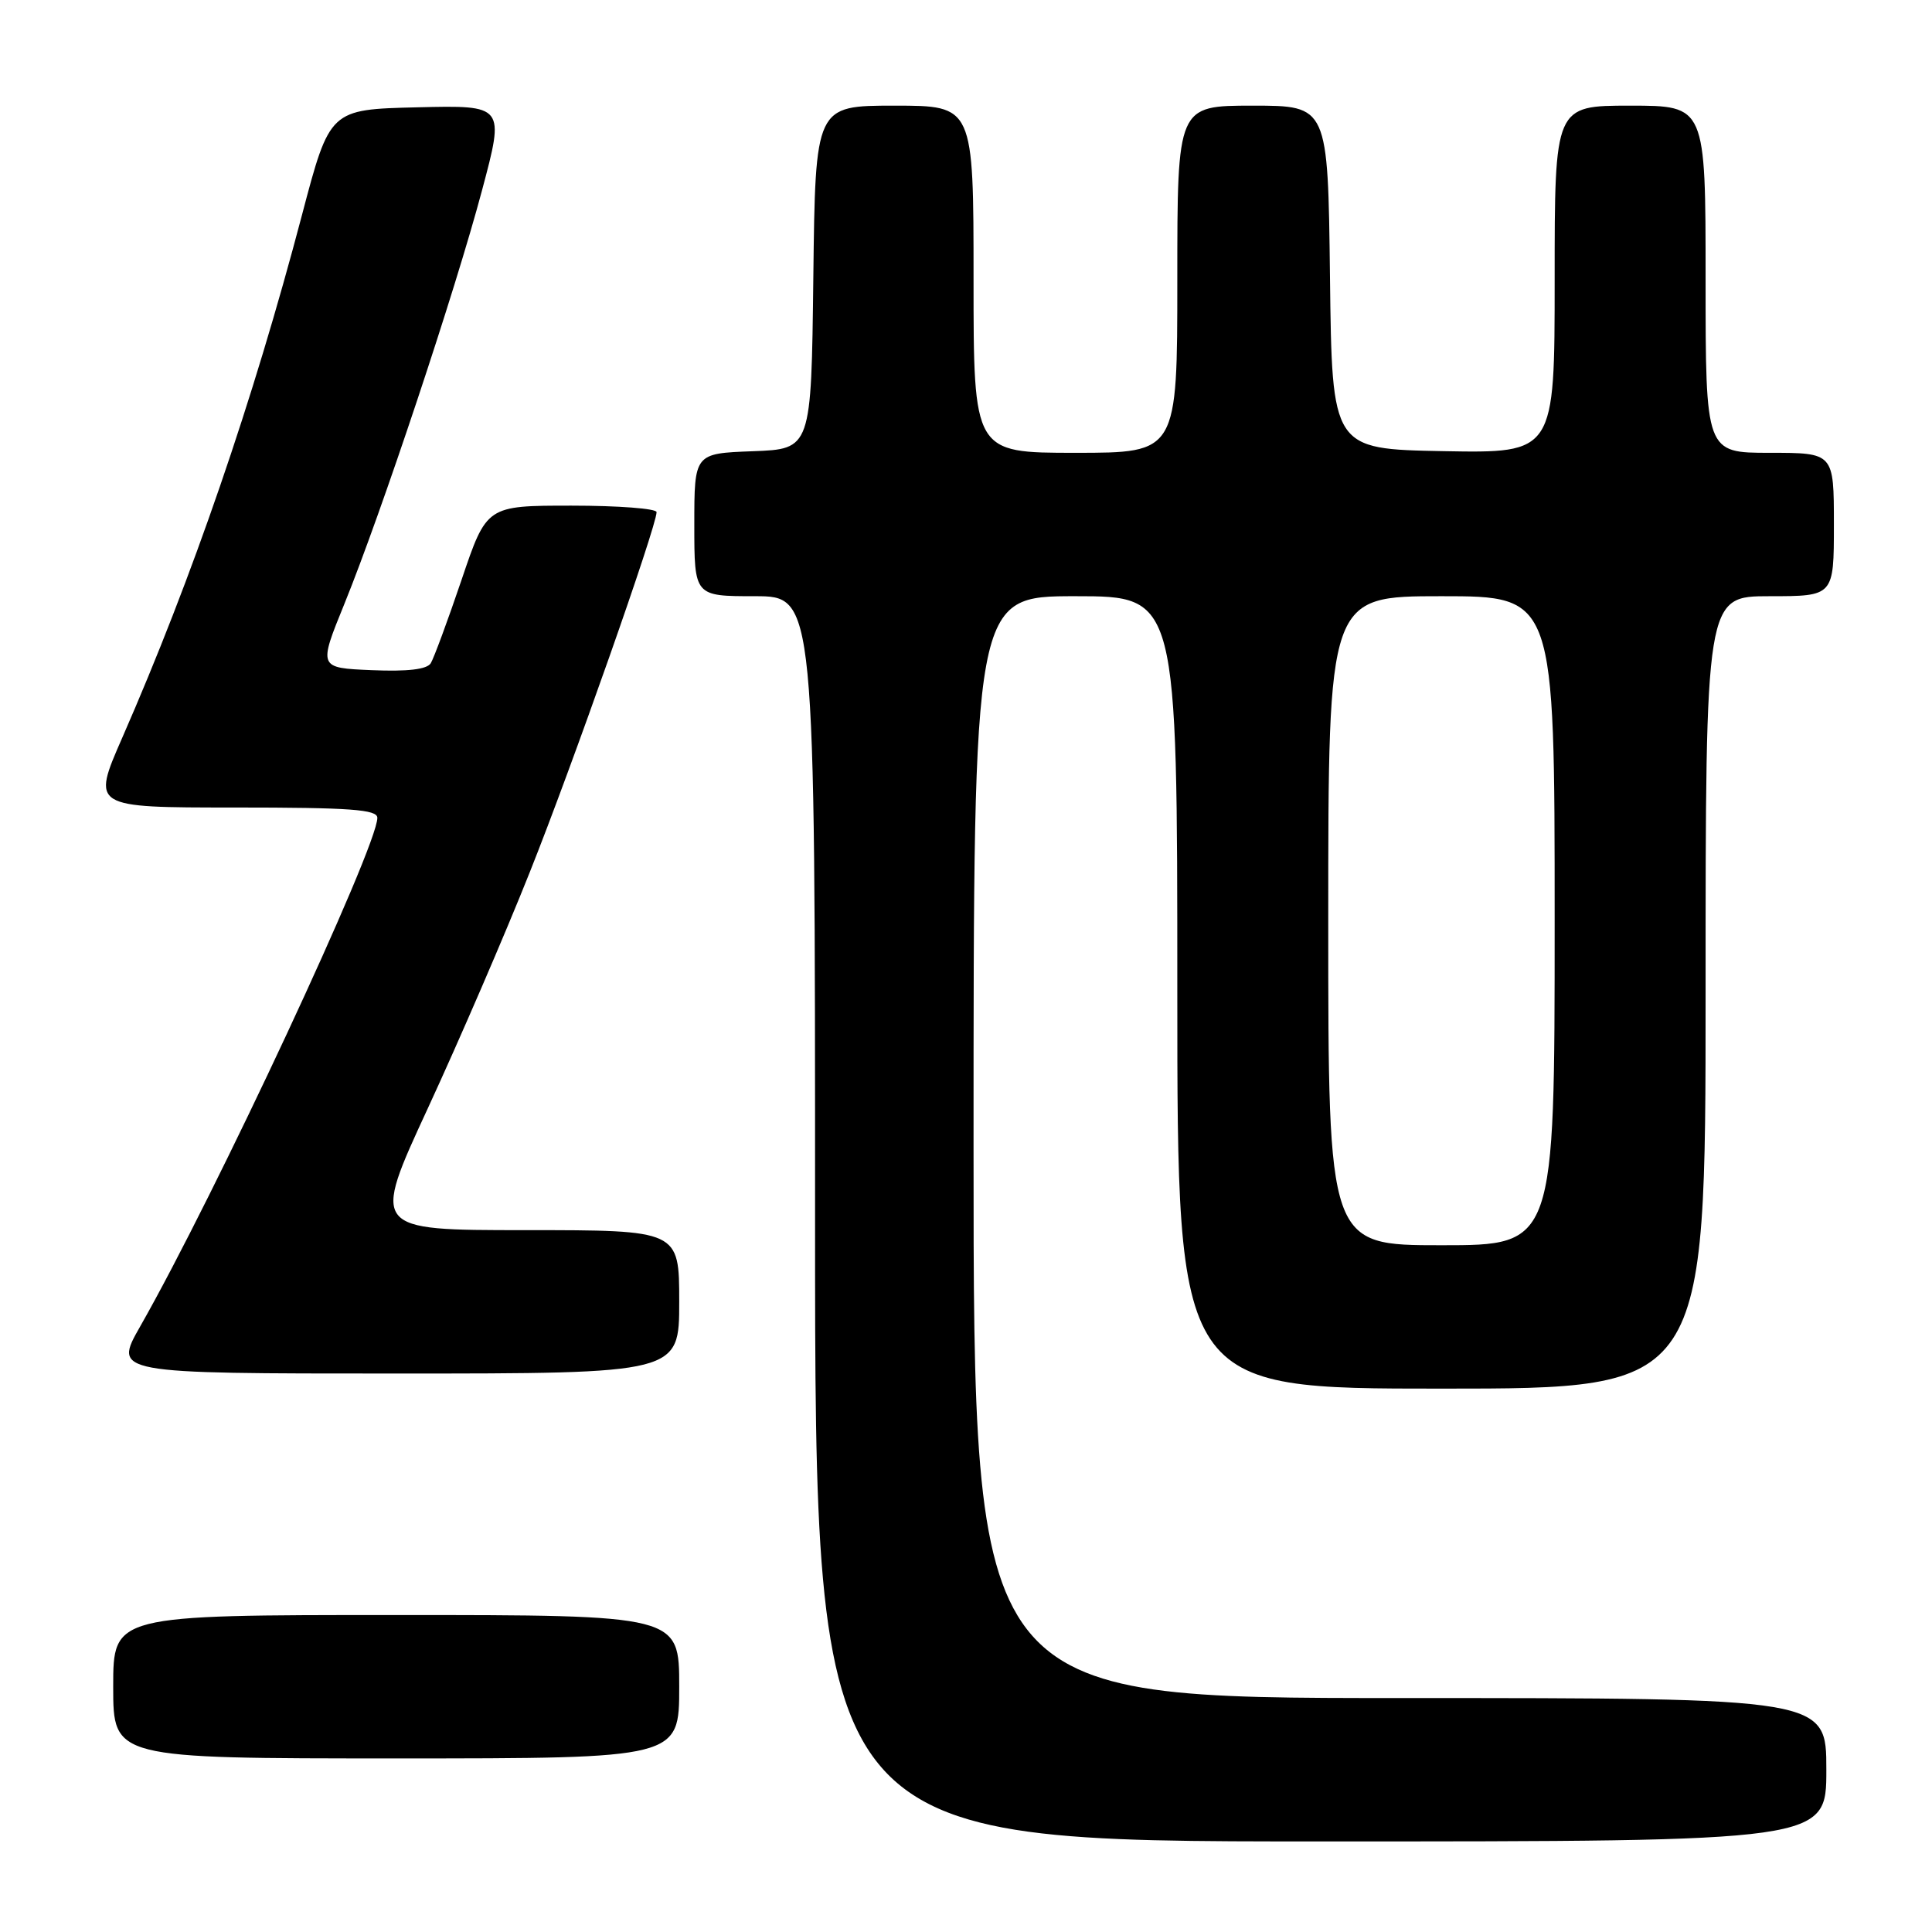 <?xml version="1.0" encoding="UTF-8" standalone="no"?>
<!DOCTYPE svg PUBLIC "-//W3C//DTD SVG 1.1//EN" "http://www.w3.org/Graphics/SVG/1.1/DTD/svg11.dtd" >
<svg xmlns="http://www.w3.org/2000/svg" xmlns:xlink="http://www.w3.org/1999/xlink" version="1.1" viewBox="0 0 256 256">
 <g >
 <path fill="currentColor"
d=" M 242.00 234.50 C 242.00 225.00 242.00 225.00 185.50 225.00 C 129.00 225.00 129.00 225.00 129.00 152.00 C 129.00 79.00 129.00 79.00 142.50 79.00 C 156.00 79.00 156.00 79.00 156.00 131.50 C 156.00 184.00 156.00 184.00 191.00 184.00 C 226.00 184.00 226.00 184.00 226.00 131.50 C 226.00 79.00 226.00 79.00 234.50 79.00 C 243.00 79.00 243.00 79.00 243.00 69.50 C 243.00 60.00 243.00 60.00 234.50 60.00 C 226.00 60.00 226.00 60.00 226.00 37.00 C 226.00 14.00 226.00 14.00 216.00 14.00 C 206.00 14.00 206.00 14.00 206.00 37.03 C 206.00 60.05 206.00 60.05 191.25 59.78 C 176.50 59.50 176.50 59.50 176.23 36.75 C 175.96 14.00 175.96 14.00 165.98 14.00 C 156.00 14.00 156.00 14.00 156.00 37.00 C 156.00 60.00 156.00 60.00 142.50 60.00 C 129.00 60.00 129.00 60.00 129.00 37.00 C 129.00 14.00 129.00 14.00 118.52 14.00 C 108.04 14.00 108.04 14.00 107.77 36.75 C 107.50 59.50 107.50 59.50 99.75 59.79 C 92.00 60.08 92.00 60.08 92.00 69.54 C 92.00 79.00 92.00 79.00 100.00 79.00 C 108.00 79.00 108.00 79.00 108.00 161.50 C 108.00 244.00 108.00 244.00 175.00 244.00 C 242.00 244.00 242.00 244.00 242.00 234.50 Z  M 90.00 223.50 C 90.00 214.00 90.00 214.00 52.50 214.00 C 15.00 214.00 15.00 214.00 15.00 223.50 C 15.00 233.00 15.00 233.00 52.50 233.00 C 90.00 233.00 90.00 233.00 90.00 223.50 Z  M 90.00 172.50 C 90.00 163.00 90.00 163.00 69.61 163.00 C 49.22 163.00 49.22 163.00 56.72 146.79 C 60.84 137.88 66.91 123.84 70.19 115.59 C 75.83 101.46 87.00 69.73 87.00 67.86 C 87.00 67.39 81.93 67.00 75.74 67.00 C 64.48 67.00 64.48 67.00 61.16 76.83 C 59.33 82.23 57.49 87.20 57.08 87.88 C 56.57 88.70 54.02 89.00 49.25 88.80 C 42.18 88.50 42.18 88.50 45.64 80.00 C 50.53 67.96 60.33 38.53 63.87 25.22 C 66.88 13.94 66.88 13.94 55.29 14.22 C 43.70 14.50 43.70 14.50 40.01 28.50 C 33.50 53.21 25.48 76.55 16.20 97.75 C 12.15 107.00 12.15 107.00 31.07 107.00 C 46.44 107.00 50.00 107.26 50.00 108.37 C 50.00 112.25 28.53 158.28 18.58 175.75 C 15.02 182.00 15.02 182.00 52.51 182.00 C 90.00 182.00 90.00 182.00 90.00 172.50 Z  M 176.00 122.00 C 176.00 79.00 176.00 79.00 191.00 79.00 C 206.00 79.00 206.00 79.00 206.00 122.00 C 206.00 165.00 206.00 165.00 191.00 165.00 C 176.00 165.00 176.00 165.00 176.00 122.00 Z "/>
</g>
</svg>